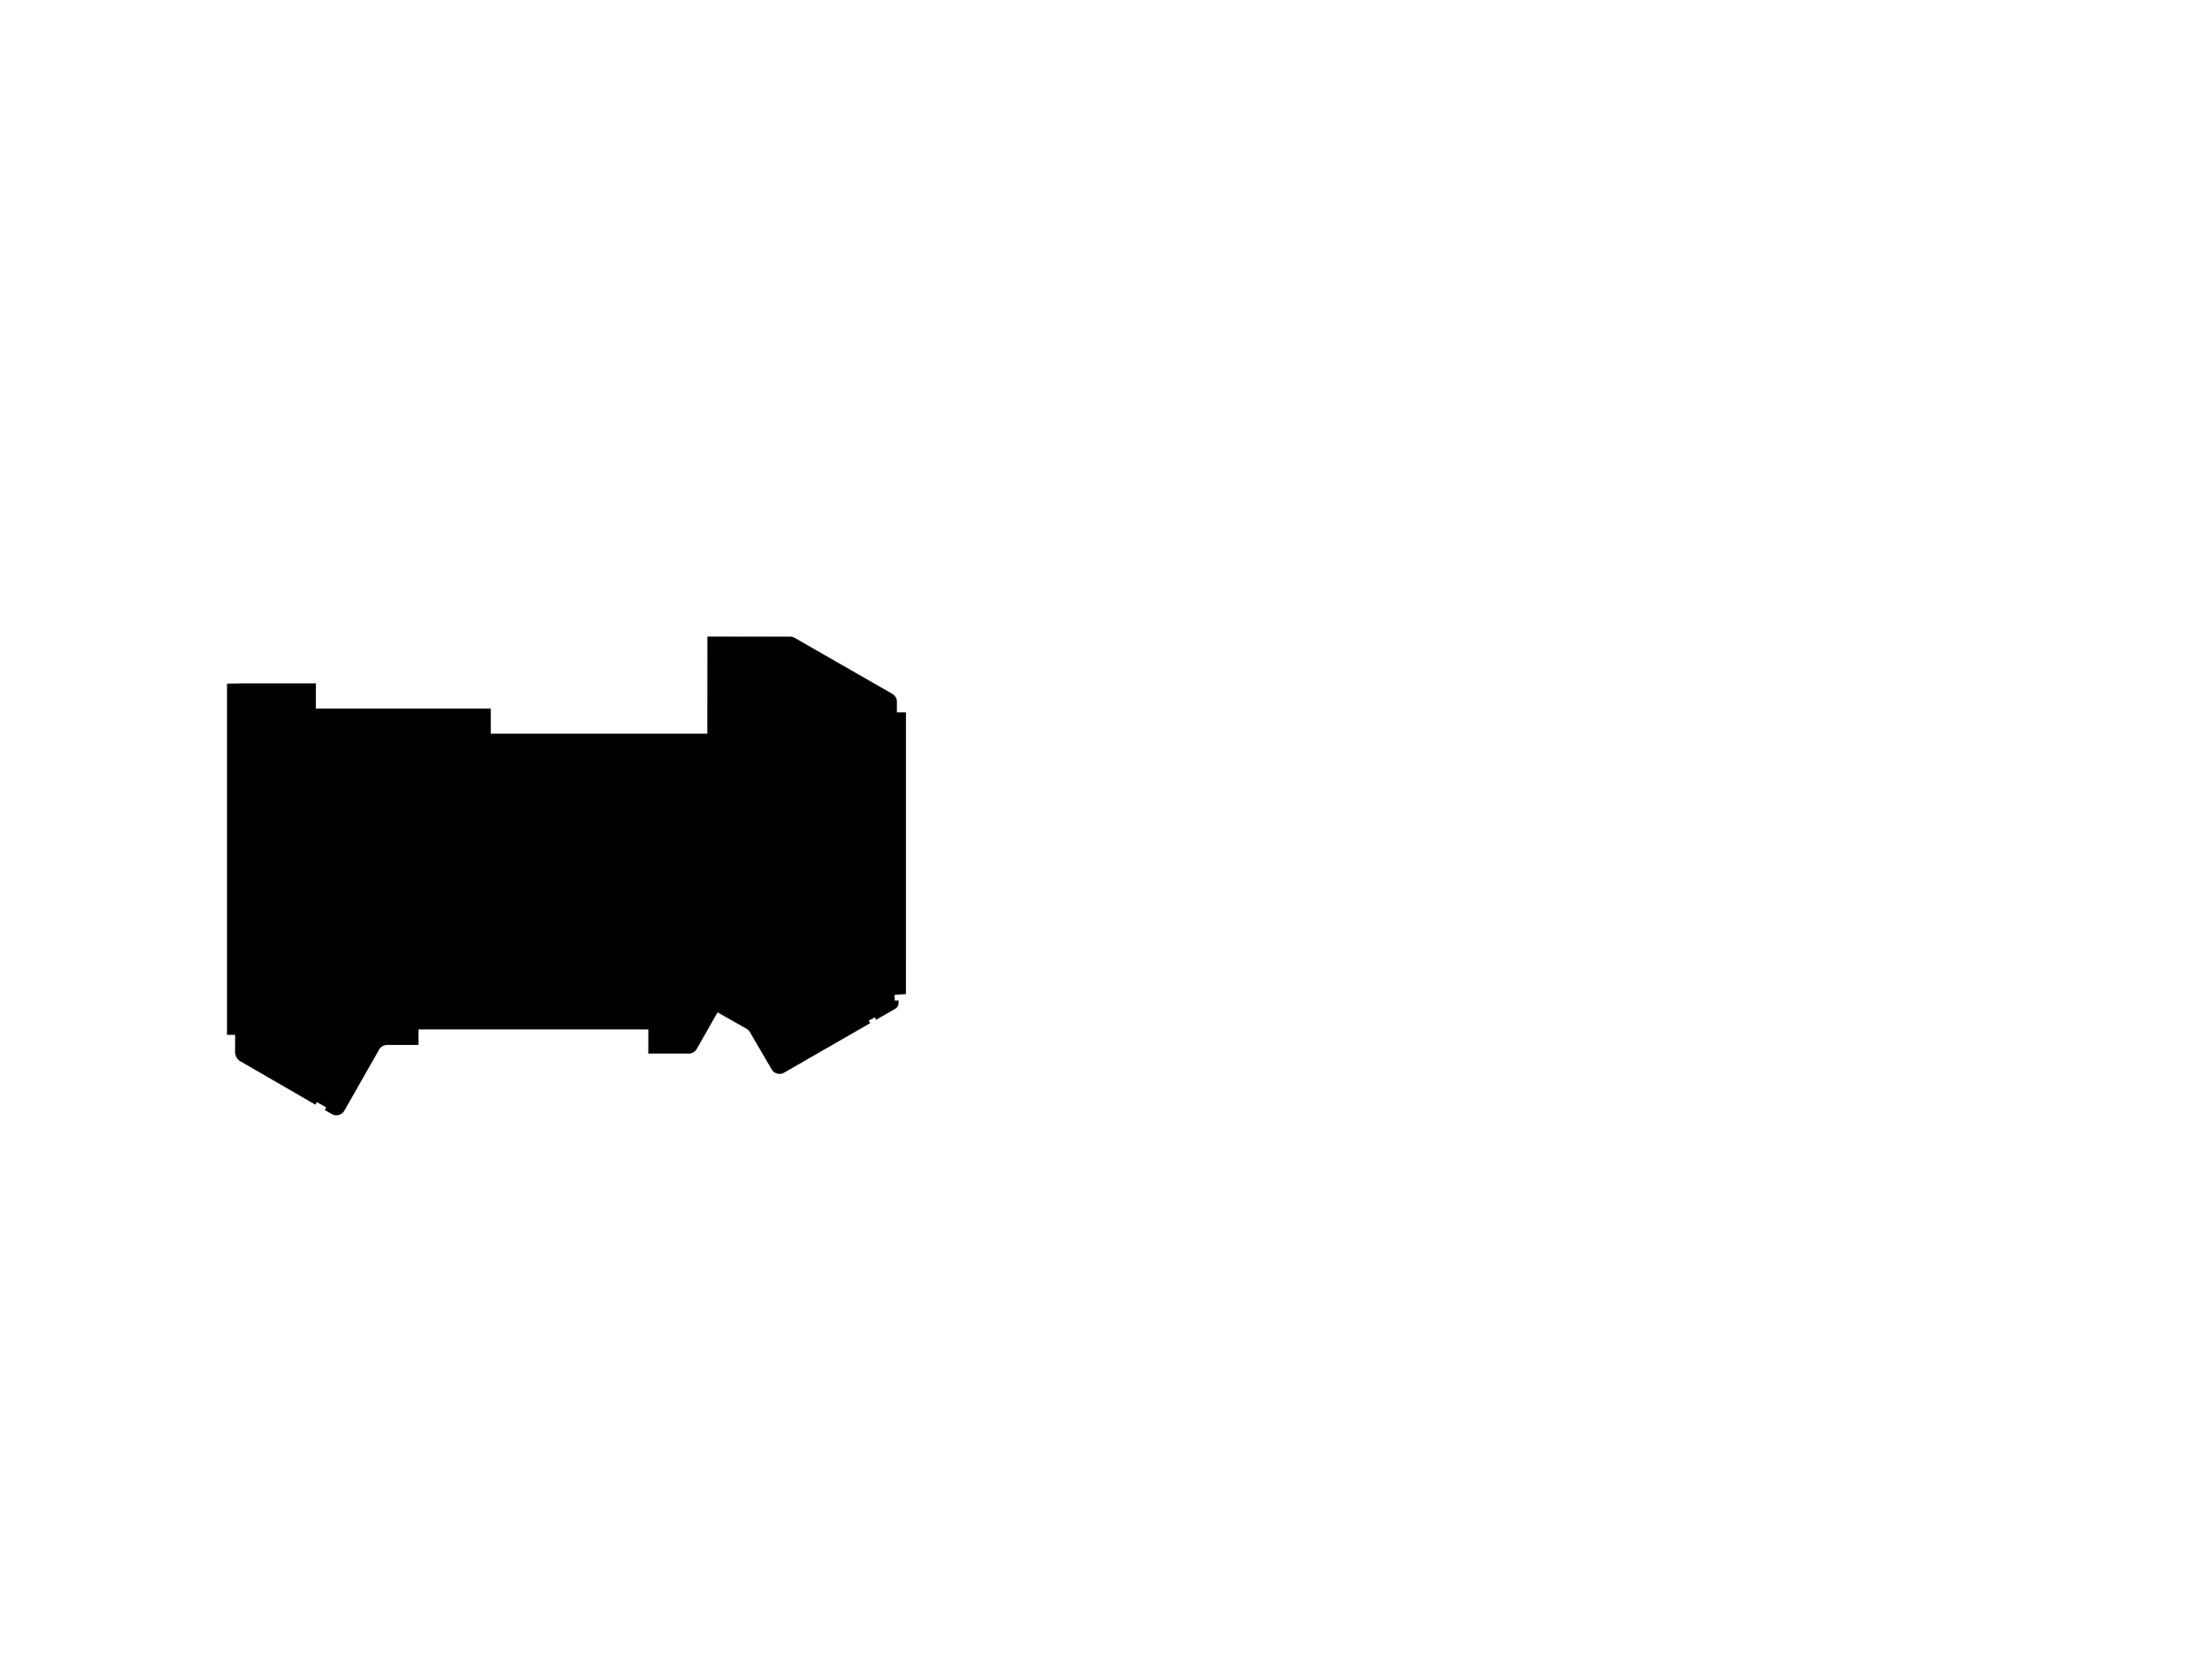 <?xml version="1.0" encoding="utf-8"?>
<!-- Generator: Adobe Illustrator 13.0.0, SVG Export Plug-In . SVG Version: 6.00 Build 14948)  -->
<!DOCTYPE svg PUBLIC "-//W3C//DTD SVG 1.1//EN" "http://www.w3.org/Graphics/SVG/1.1/DTD/svg11.dtd">
<svg version="1.1" id="CA1820_1" xmlns="http://www.w3.org/2000/svg" xmlns:xlink="http://www.w3.org/1999/xlink" x="0px" y="0px"
	 width="1280px" height="960px" viewBox="0 0 1280 960" enable-background="new 0 0 1280 960" xml:space="preserve">

<g id="FLOOR">
	<path fill="#E5E5E5" stroke="#B7B7B7" stroke-width="0.25" d="
	M524.205,556.987
	V412.251
	h-5.241
	l0.005-6.154
	c0 -1.942 -1.053 -3.645 -2.649 -4.569
	l-56.473-32.381
	c-0.837-0.479-1.75-0.702-2.615-0.696
	l-47.855-0.047
	l-0.053,56.163
	h-125.36
	v-14.515h-7.301
	h-93.915V395.49
	h-44.579v0.128
	l-6.751,0.012V598.8
	l4.709,0.017
	l-0.035,10.004
	c-0.006,2.048,0.995,3.862,2.551,4.985
	l43.842,25.372
	l0.854-1.509
	l5.494,3.13
	l-0.86,1.509
	l4.078,2.329
	c2.527,1.439,5.745,0.555,7.184-1.972
	l20.137-35.371
	c0.965-1.696,2.727-2.649,4.575-2.662
	l18.171-0.006
	v-8.985h133.089
	v13.971h23.4
	c1.937-0.007,3.621-1.054,4.54-2.646
	l12.069-21.219
	l16.825,9.56
	c0.843,0.485,1.504,1.164,1.942,1.931
	l12.561,21.523
	c1.457,2.504,4.662,3.353,7.172,1.913
	l49.751-28.613
	l-0.813-1.416
	l3.516-2.019
	l0.813,1.415
	l10.98-6.295
	c1.34-0.771,2.06-2.211,1.972-3.686
	l-0.076-1.163
	l-2.1,0.14
	l-0.223-3.364
	l6.669-0.474
	V556.987
	z"/>
</g>

<g id="POLY">
  <polygon points="
  524.205 556.987
  524.205 412.251
  518.964 412.251
  518.969 406.097
  518.969 406.097
  518.921 405.381
  518.78 404.694
  518.552 404.042
  518.243 403.431
  517.86 402.868
  517.407 402.359
  516.892 401.91
  516.32 401.528
  459.847 369.147
  459.847 369.147
  459.207 368.835
  458.55 368.617
  457.888 368.49
  457.232 368.451
  409.377 368.404
  409.324 424.567
  283.964 424.567
  283.964 410.052
  276.663 410.052
  182.748 410.052
  182.748 395.49
  138.169 395.49
  138.169 395.618
  131.418 395.63
  131.418 598.8
  136.127 598.817
  136.092 608.821
  136.092 608.821
  136.103 609.202
  136.136 609.577
  136.192 609.945
  136.269 610.306
  136.368 610.659
  136.486 611.002
  136.625 611.336
  136.782 611.66
  136.957 611.974
  137.15 612.275
  137.361 612.565
  137.587 612.841
  137.829 613.104
  138.086 613.353
  138.358 613.588
  138.643 613.806
  182.485 639.178
  183.339 637.669
  188.833 640.799
  187.973 642.308
  192.051 644.637
  192.051 644.637
  192.532 644.88
  193.026 645.069
  193.529 645.206
  194.037 645.291
  194.547 645.326
  195.055 645.312
  195.558 645.249
  196.051 645.138
  196.532 644.981
  196.996 644.779
  197.44 644.532
  197.861 644.242
  198.254 643.909
  198.617 643.534
  198.945 643.119
  199.235 642.665
  219.372 607.294
  219.372 607.294
  219.77 606.693
  220.234 606.164
  220.756 605.71
  221.328 605.332
  221.942 605.033
  222.588 604.815
  223.259 604.681
  223.947 604.632
  242.118 604.626
  242.118 595.641
  375.207 595.641
  375.207 609.612
  398.607 609.612
  398.607 609.612
  399.32 609.562
  400.004 609.42
  400.652 609.192
  401.259 608.883
  401.817 608.501
  402.322 608.05
  402.768 607.537
  403.147 606.966
  415.216 585.747
  432.041 595.307
  432.041 595.307
  432.638 595.706
  433.164 596.167
  433.613 596.681
  433.983 597.238
  446.544 618.761
  446.544 618.761
  446.837 619.211
  447.167 619.621
  447.532 619.991
  447.926 620.319
  448.347 620.604
  448.792 620.847
  449.255 621.044
  449.735 621.197
  450.227 621.303
  450.728 621.362
  451.234 621.373
  451.741 621.335
  452.247 621.247
  452.747 621.108
  453.238 620.917
  453.716 620.674
  503.467 592.061
  502.654 590.645
  506.17 588.626
  506.983 590.041
  517.963 583.746
  517.963 583.746
  518.436 583.427
  518.849 583.052
  519.199 582.63
  519.484 582.167
  519.703 581.671
  519.852 581.15
  519.93 580.61
  519.935 580.06
  519.859 578.897
  517.759 579.037
  517.536 575.673
  524.205 575.199
  524.205 556.987" />
</g>

</svg>
